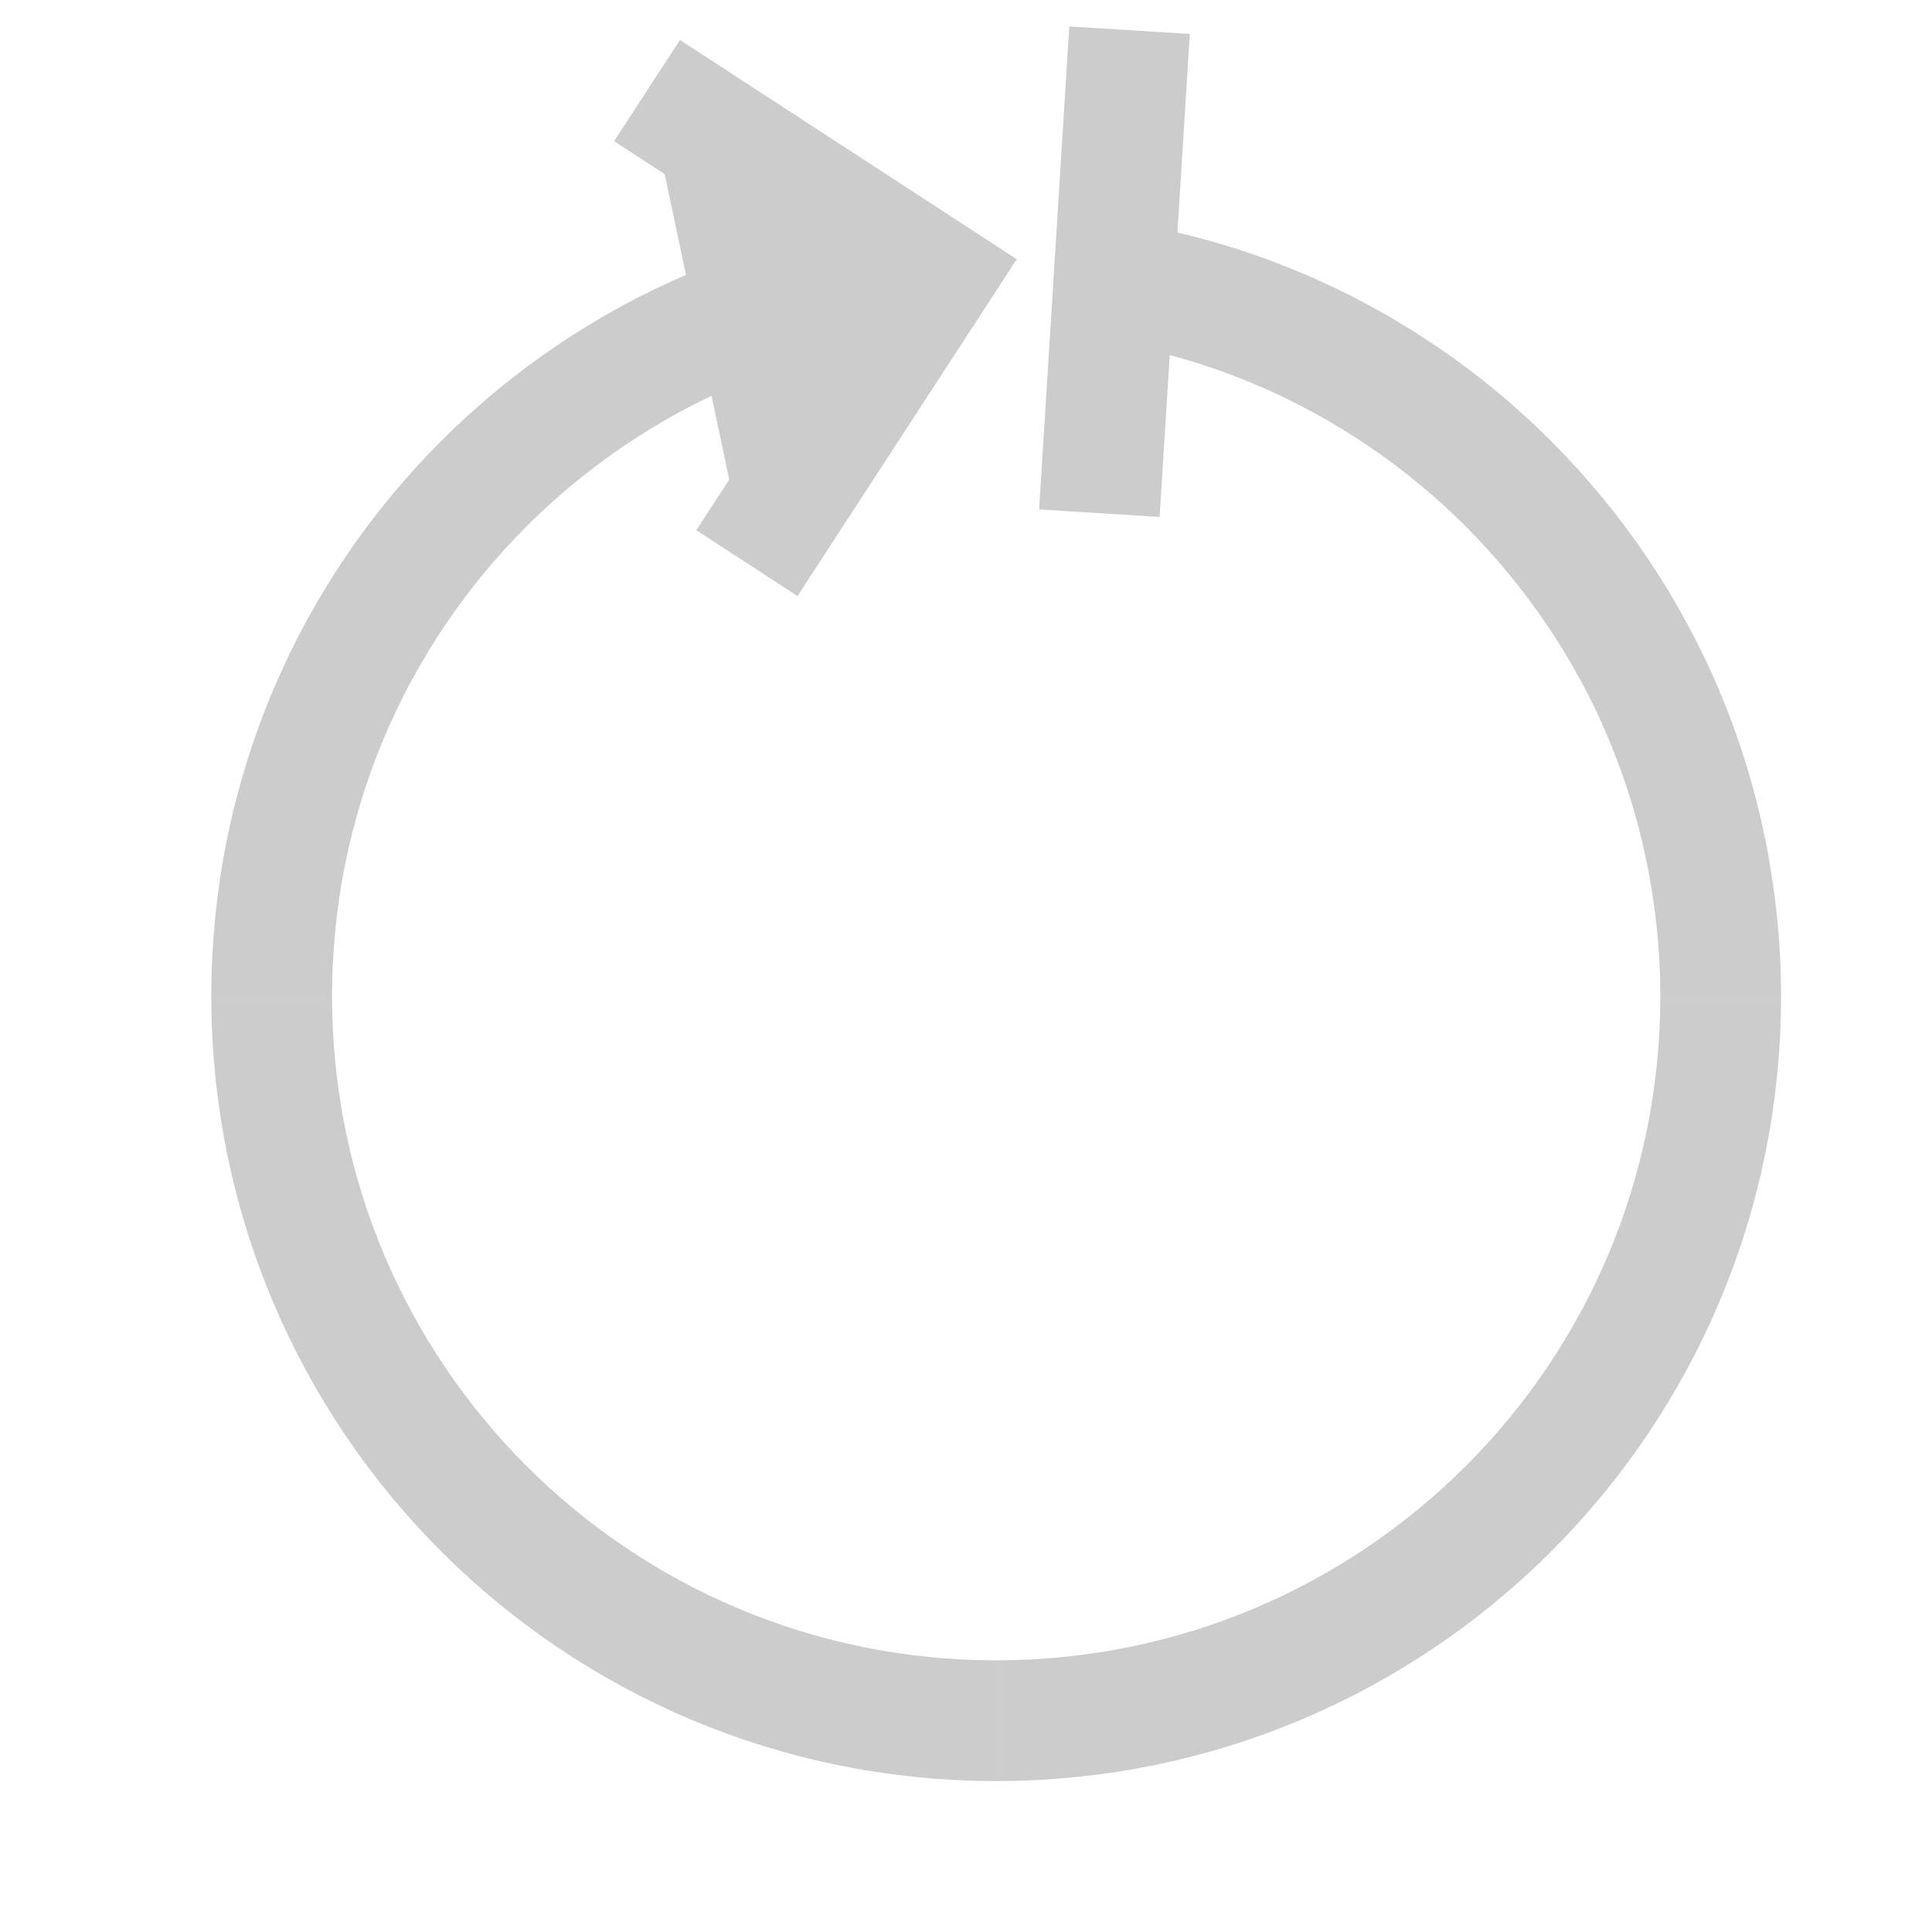 <?xml version="1.0" encoding="utf-8"?>
<!-- Generator: Adobe Illustrator 16.0.0, SVG Export Plug-In . SVG Version: 6.00 Build 0)  -->
<!DOCTYPE svg PUBLIC "-//W3C//DTD SVG 1.1//EN" "http://www.w3.org/Graphics/SVG/1.1/DTD/svg11.dtd">
<svg version="1.1" id="Layer_1" xmlns="http://www.w3.org/2000/svg" xmlns:xlink="http://www.w3.org/1999/xlink" x="0px" y="0px"
	 width="32px" height="32px" viewBox="0 0 32 32" enable-background="new 0 0 32 32" xml:space="preserve">
<path fill="none" stroke="#CCCCCC" stroke-width="2" stroke-miterlimit="10" d="M4.5,16.5c0,6.633,5.367,12,12,12"/>
<path fill="none" stroke="#CCCCCC" stroke-width="2" stroke-miterlimit="10" d="M28.5,16.501c0-0.415-0.021-0.824-0.063-1.228
	c-0.043-0.404-0.103-0.801-0.183-1.192s-0.178-0.774-0.295-1.15s-0.252-0.744-0.403-1.103c-0.15-0.359-0.32-0.709-0.505-1.049
	c-0.185-0.34-0.385-0.67-0.601-0.989c-0.217-0.319-0.446-0.628-0.691-0.924c-0.244-0.296-0.503-0.581-0.773-0.852
	c-0.27-0.271-0.555-0.53-0.852-0.774c-0.296-0.245-0.604-0.476-0.924-0.691c-0.32-0.215-0.648-0.416-0.99-0.601
	c-0.34-0.185-0.689-0.354-1.049-0.505s-0.727-0.287-1.104-0.403c-0.375-0.116-0.76-0.216-1.149-0.295s-0.788-0.141-1.192-0.182"/>
<path fill="none" stroke="#CCCCCC" stroke-width="2" stroke-miterlimit="10" d="M16.5,28.5c6.633,0,12-5.367,12-12"/>
<path fill="none" stroke="#CCCCCC" stroke-width="2" stroke-miterlimit="10" d="M15.272,4.562c-0.202,0.021-0.402,0.046-0.601,0.076
	c-0.198,0.031-0.396,0.066-0.591,0.105c-0.195,0.039-0.389,0.085-0.58,0.134s-0.382,0.103-0.57,0.162s-0.374,0.121-0.558,0.188
	s-0.366,0.139-0.545,0.215c-0.179,0.076-0.357,0.156-0.532,0.24c-0.175,0.084-0.348,0.172-0.518,0.265
	c-0.17,0.093-0.337,0.189-0.502,0.289S9.948,6.44,9.788,6.548c-0.16,0.108-0.316,0.22-0.47,0.334
	C9.164,6.998,9.013,7.116,8.865,7.238C8.717,7.36,8.571,7.486,8.429,7.615c-0.142,0.13-0.281,0.262-0.416,0.398
	C7.878,8.149,7.745,8.287,7.615,8.429C7.486,8.571,7.36,8.717,7.238,8.865C7.116,9.013,6.997,9.164,6.882,9.318
	c-0.115,0.154-0.227,0.311-0.334,0.47c-0.107,0.159-0.212,0.322-0.312,0.487s-0.196,0.333-0.289,0.502
	c-0.093,0.169-0.181,0.343-0.265,0.518c-0.084,0.175-0.165,0.353-0.24,0.532c-0.076,0.179-0.147,0.361-0.215,0.545
	c-0.067,0.184-0.13,0.37-0.188,0.558s-0.112,0.378-0.162,0.57s-0.094,0.385-0.134,0.581c-0.04,0.196-0.075,0.393-0.105,0.591
	c-0.03,0.199-0.056,0.399-0.076,0.601s-0.036,0.405-0.046,0.61C4.505,16.087,4.5,16.293,4.5,16.5"/>
<line fill="none" stroke="#CCCCCC" stroke-width="2" stroke-miterlimit="10" x1="18.209" y1="8.5" x2="18.709" y2="0.5"/>
<polyline fill="#CCCCCC" stroke="#CCCCCC" stroke-width="2" stroke-miterlimit="10" points="12.371,9.327 15.457,4.586 10.717,1.5 
	"/>
</svg>
